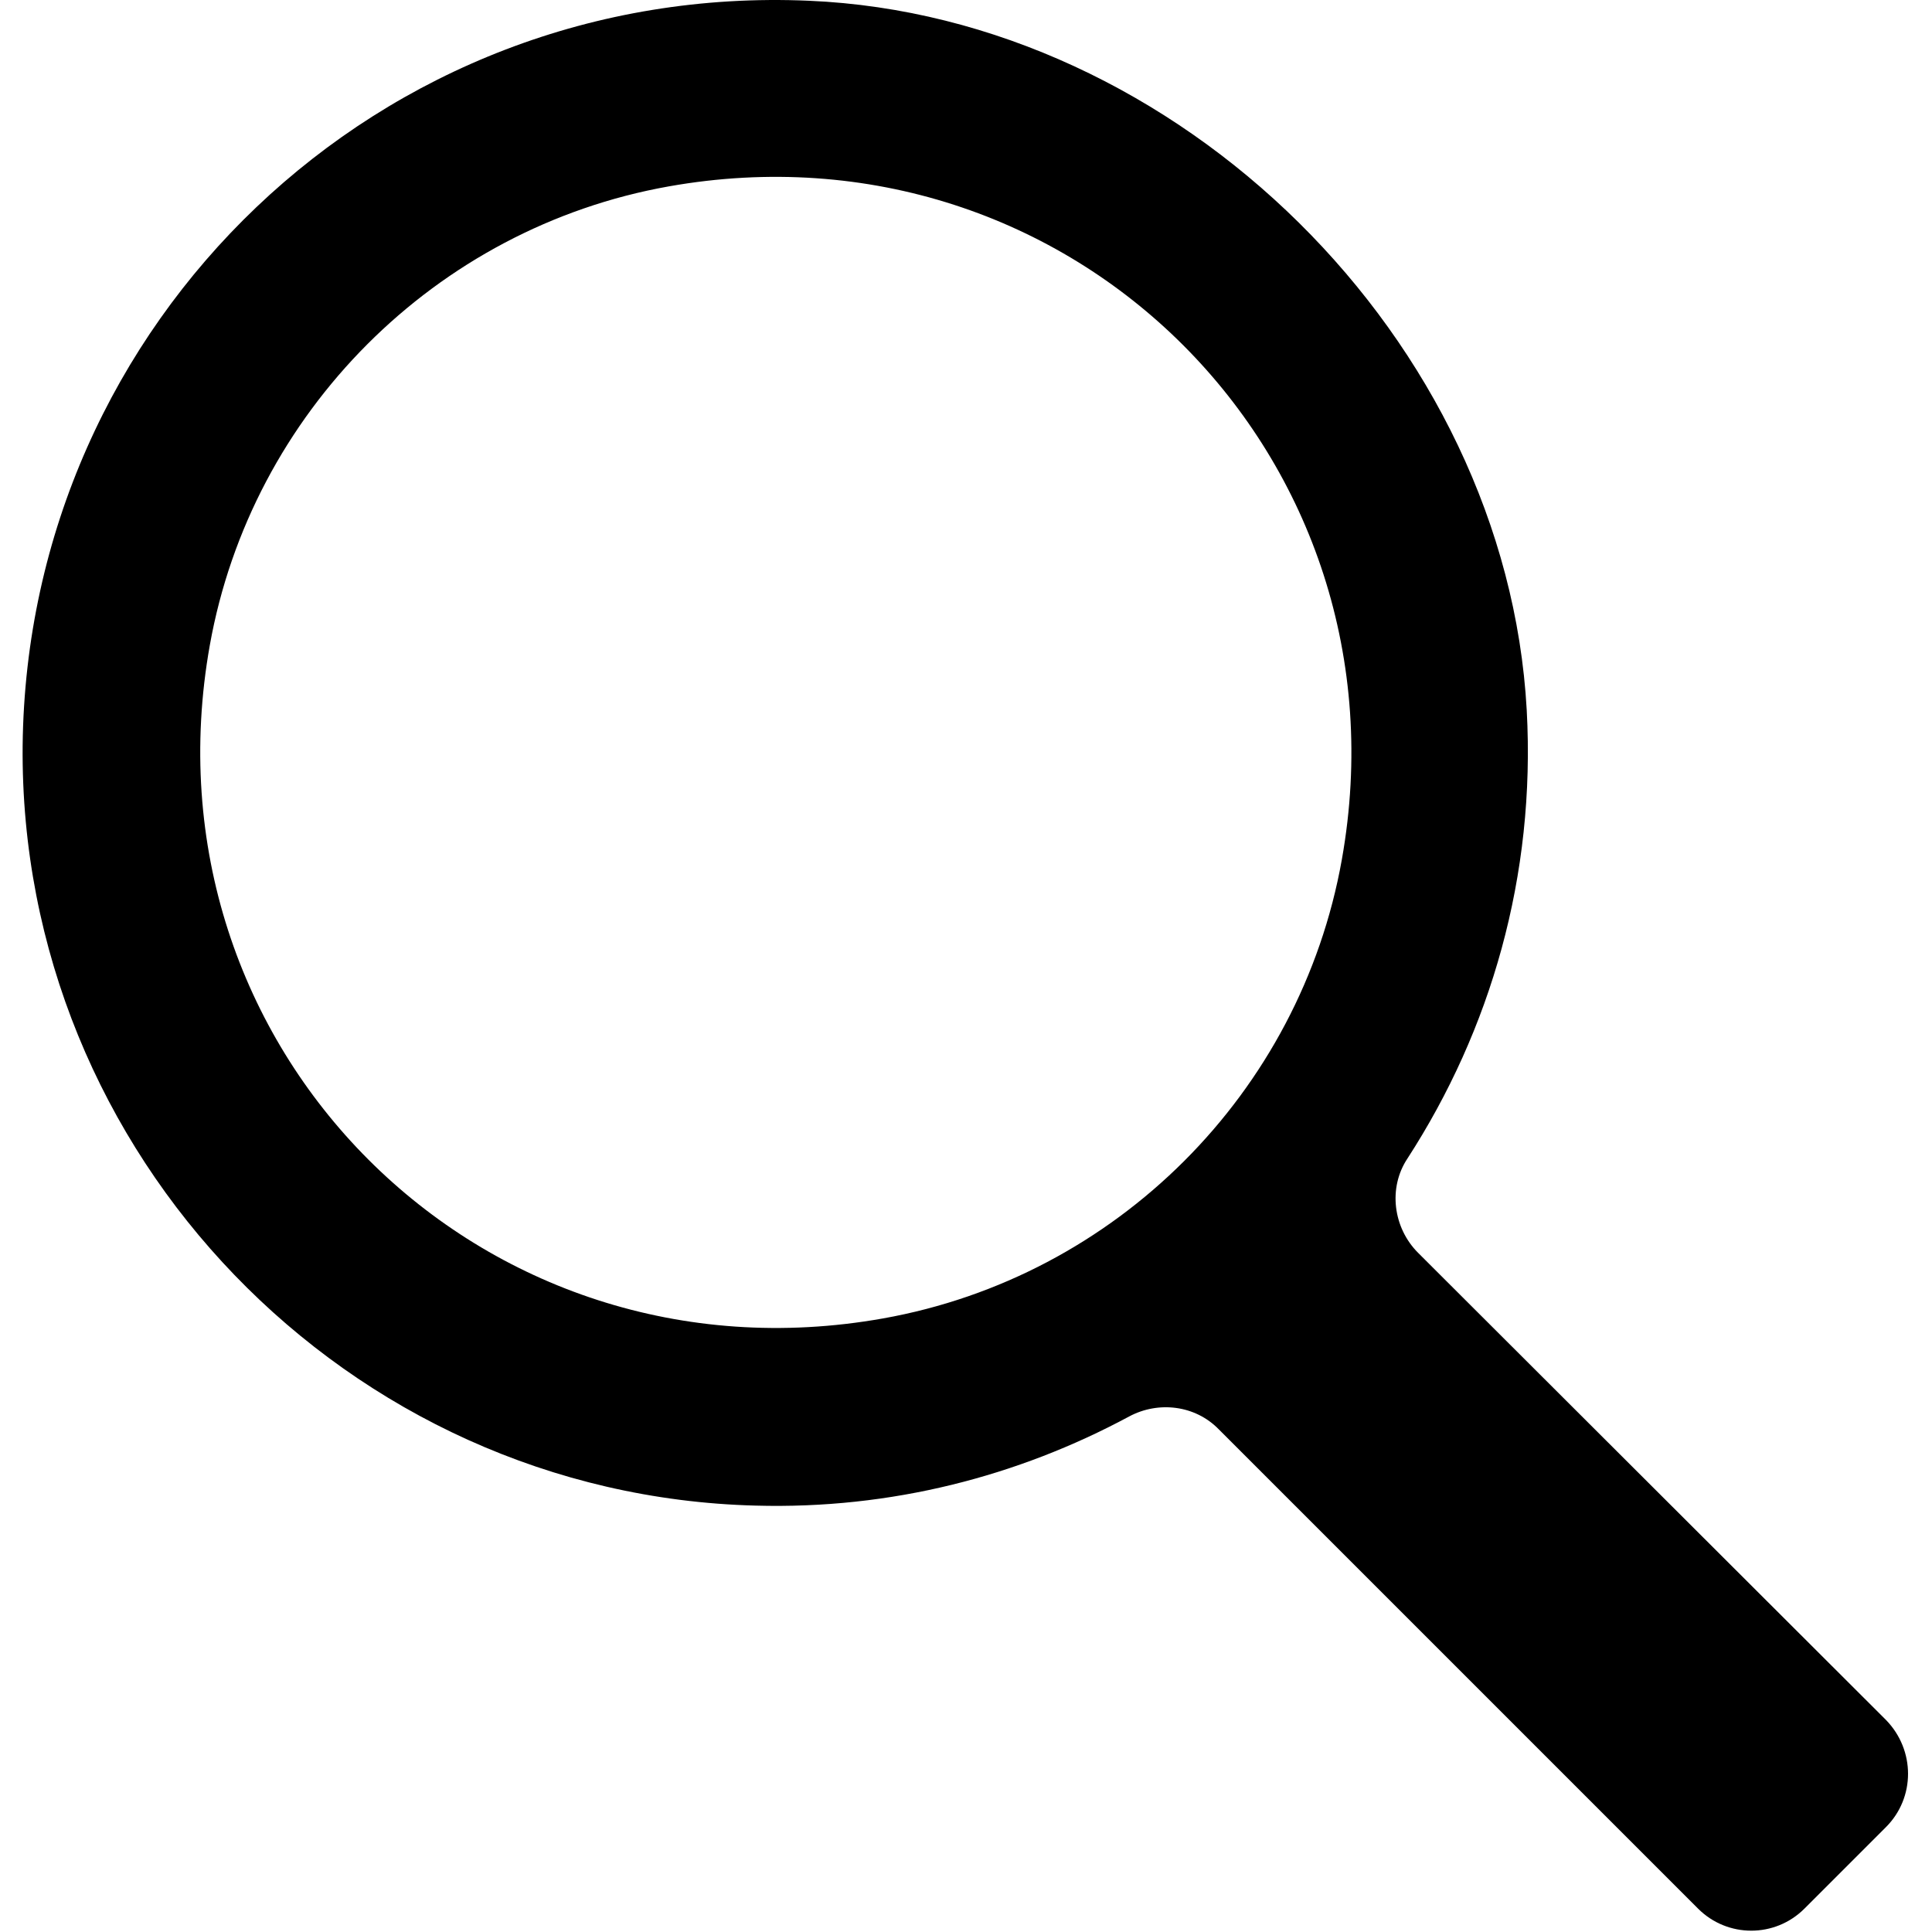 <?xml version="1.0" encoding="utf-8"?>
<!-- Generator: Adobe Illustrator 27.0.1, SVG Export Plug-In . SVG Version: 6.00 Build 0)  -->
<svg version="1.1" id="Ebene_1" xmlns="http://www.w3.org/2000/svg" xmlns:xlink="http://www.w3.org/1999/xlink" x="0px" y="0px"
	 viewBox="0 0 256 256" style="enable-background:new 0 0 256 256;" xml:space="preserve">
<path d="M107.2,0.1C50.3-2.4,3.6,42.6,3,98.8c-0.5,54.2,43,99.3,97.1,100.7c18,0.5,34.8-3.9,49.5-11.8c3.9-2.1,8.8-1.5,11.9,1.7
	l63.5,63.5c3.9,3.9,10.2,3.9,14.1,0l10.8-10.8c3.9-3.9,3.9-10.2,0-14.2l-62-61.9c-3.3-3.3-4-8.6-1.4-12.5c11-17,17-37.4,15.8-59.4
	C199.6,45.1,156.2,2.2,107.2,0.1z M88.6,24.7c53.4-9.5,98.7,35.9,89.2,89.2c-5.5,30.9-29.9,55.3-60.8,60.8
	c-53.4,9.5-98.7-35.9-89.2-89.2C33.3,54.7,57.7,30.2,88.6,24.7z"/>
</svg>
